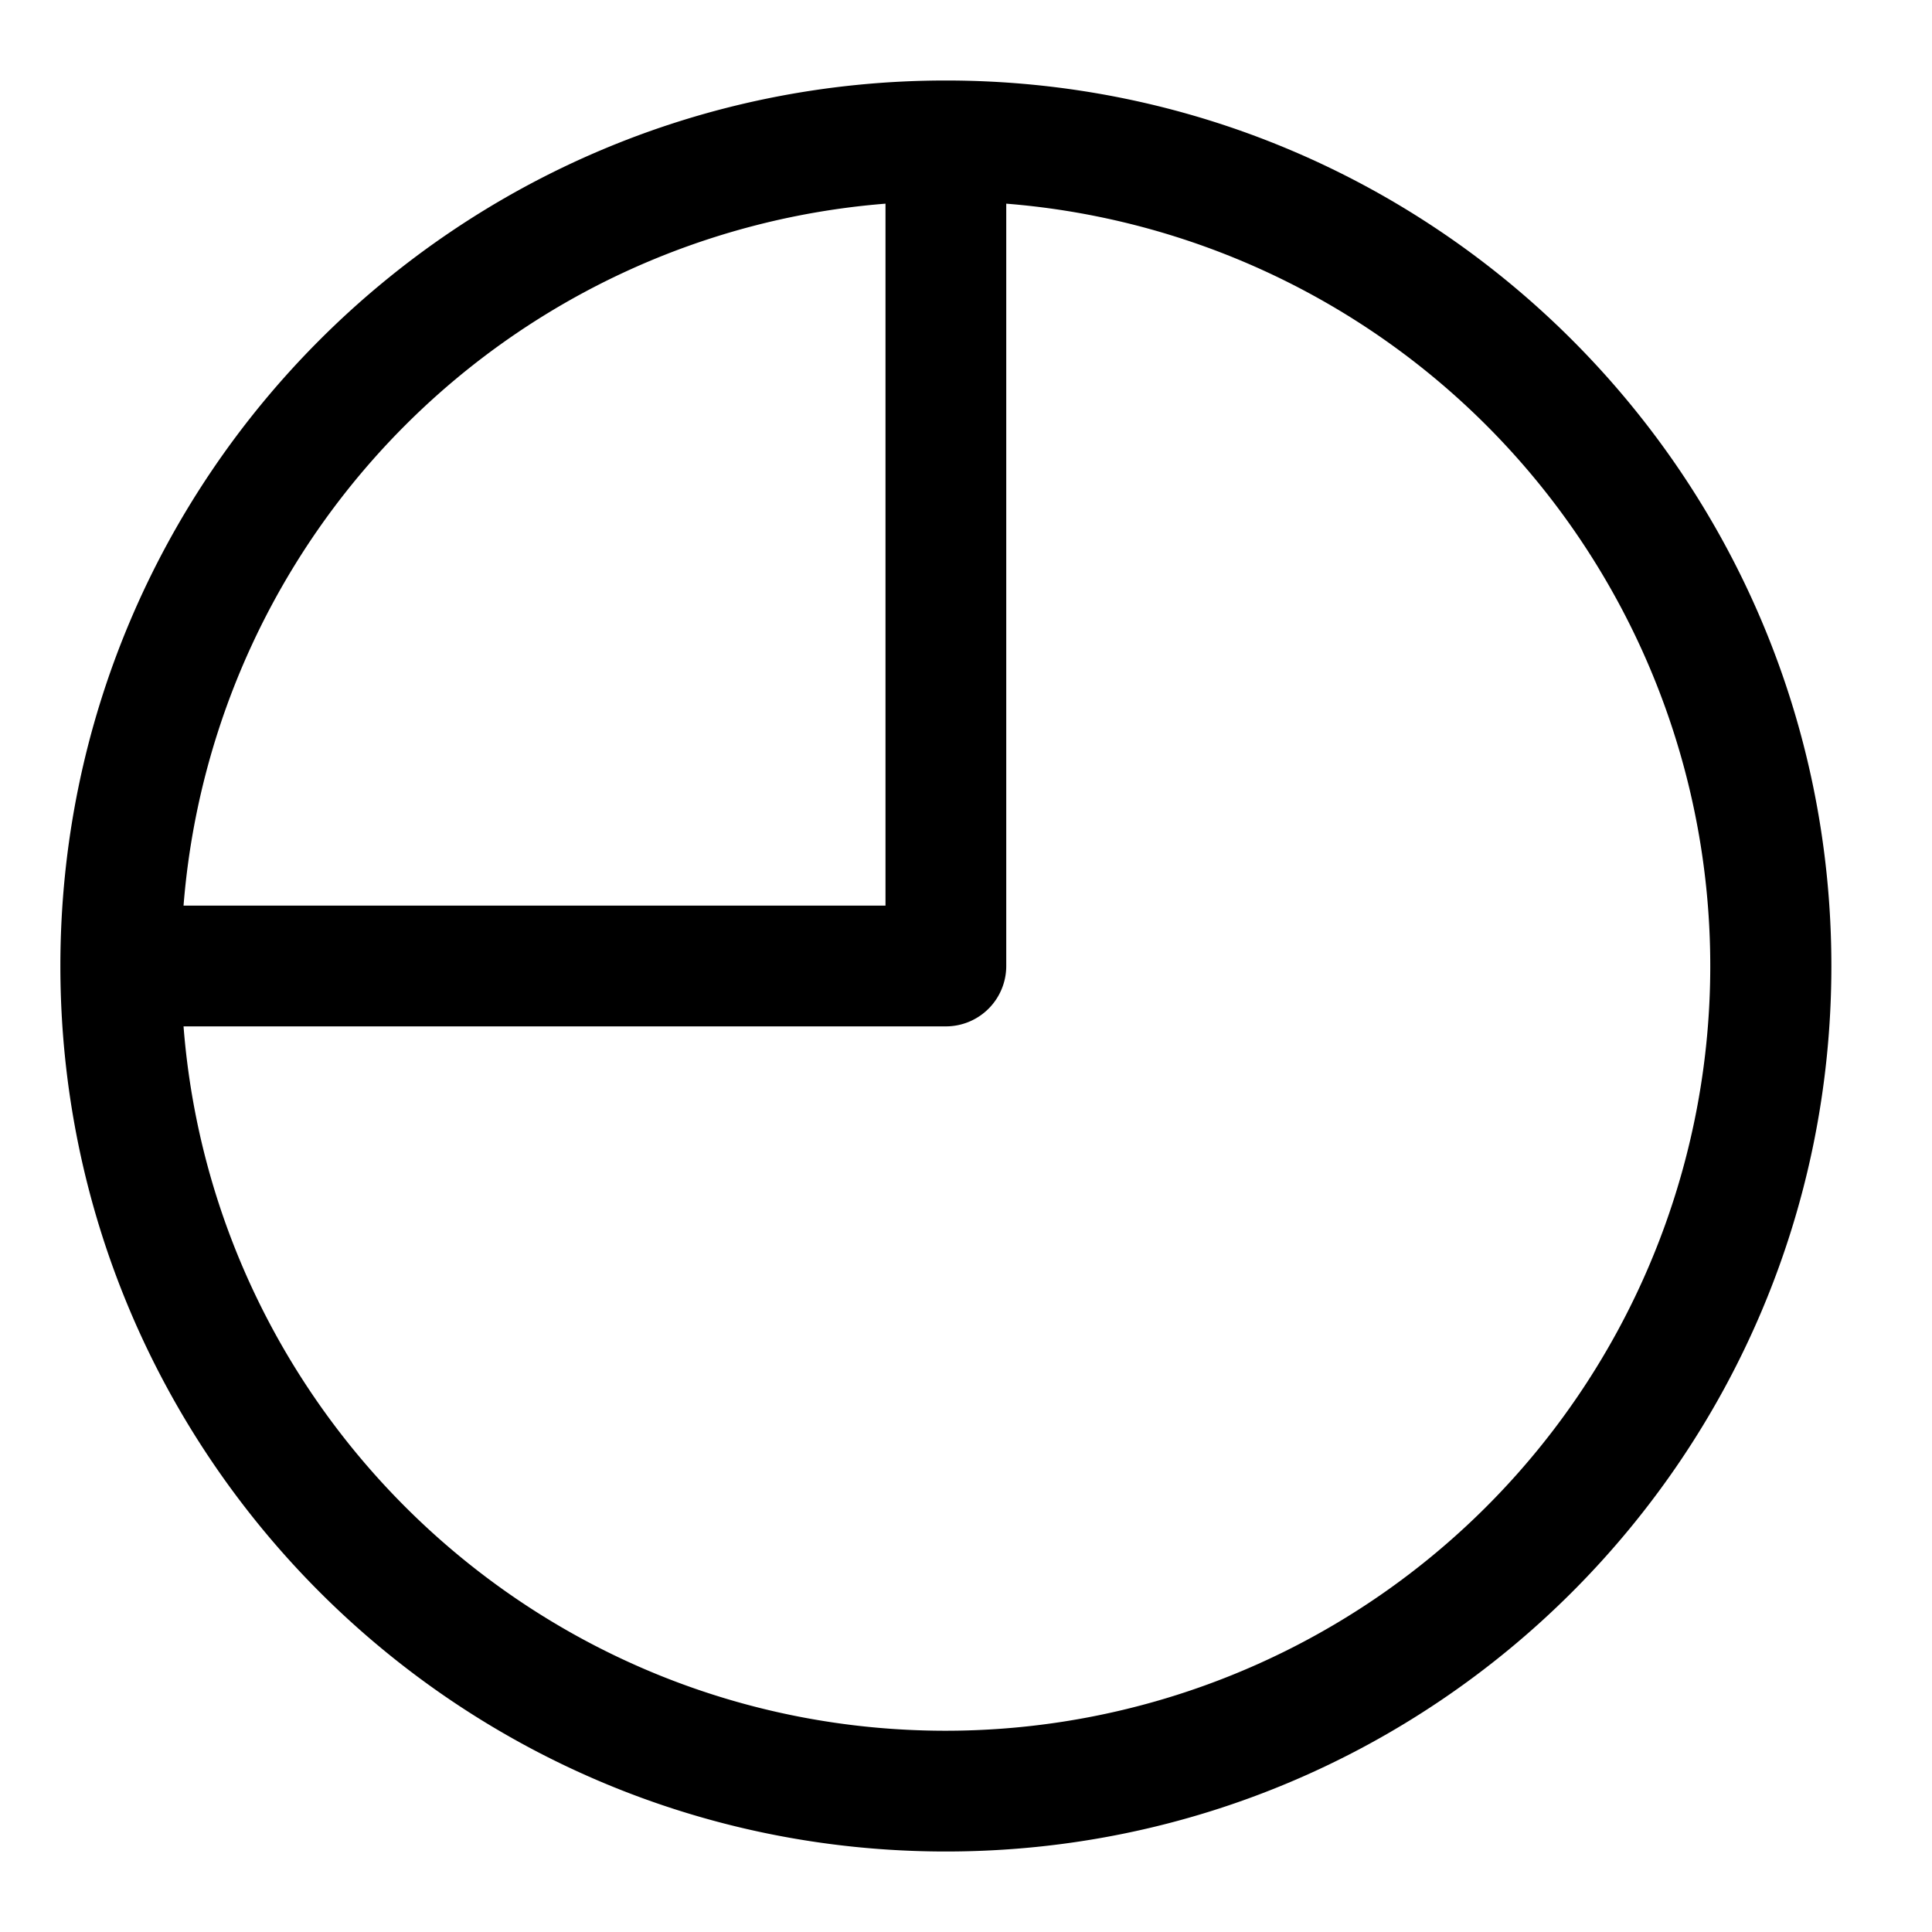 <svg xmlns="http://www.w3.org/2000/svg" width="24" height="24"><path fill-rule="evenodd" d="M12.5 2.53a9.5 9.5 0 01-.75 18.97c-4.994 0-9.088-3.854-9.47-8.75h9.47a.75.75 0 00.75-.75V2.53zm-1.5 0v8.72H2.28A9.502 9.502 0 0111 2.53zM22.75 12c0-6.075-4.925-11-11-11s-11 4.925-11 11 4.925 11 11 11 11-4.925 11-11z"/></svg>